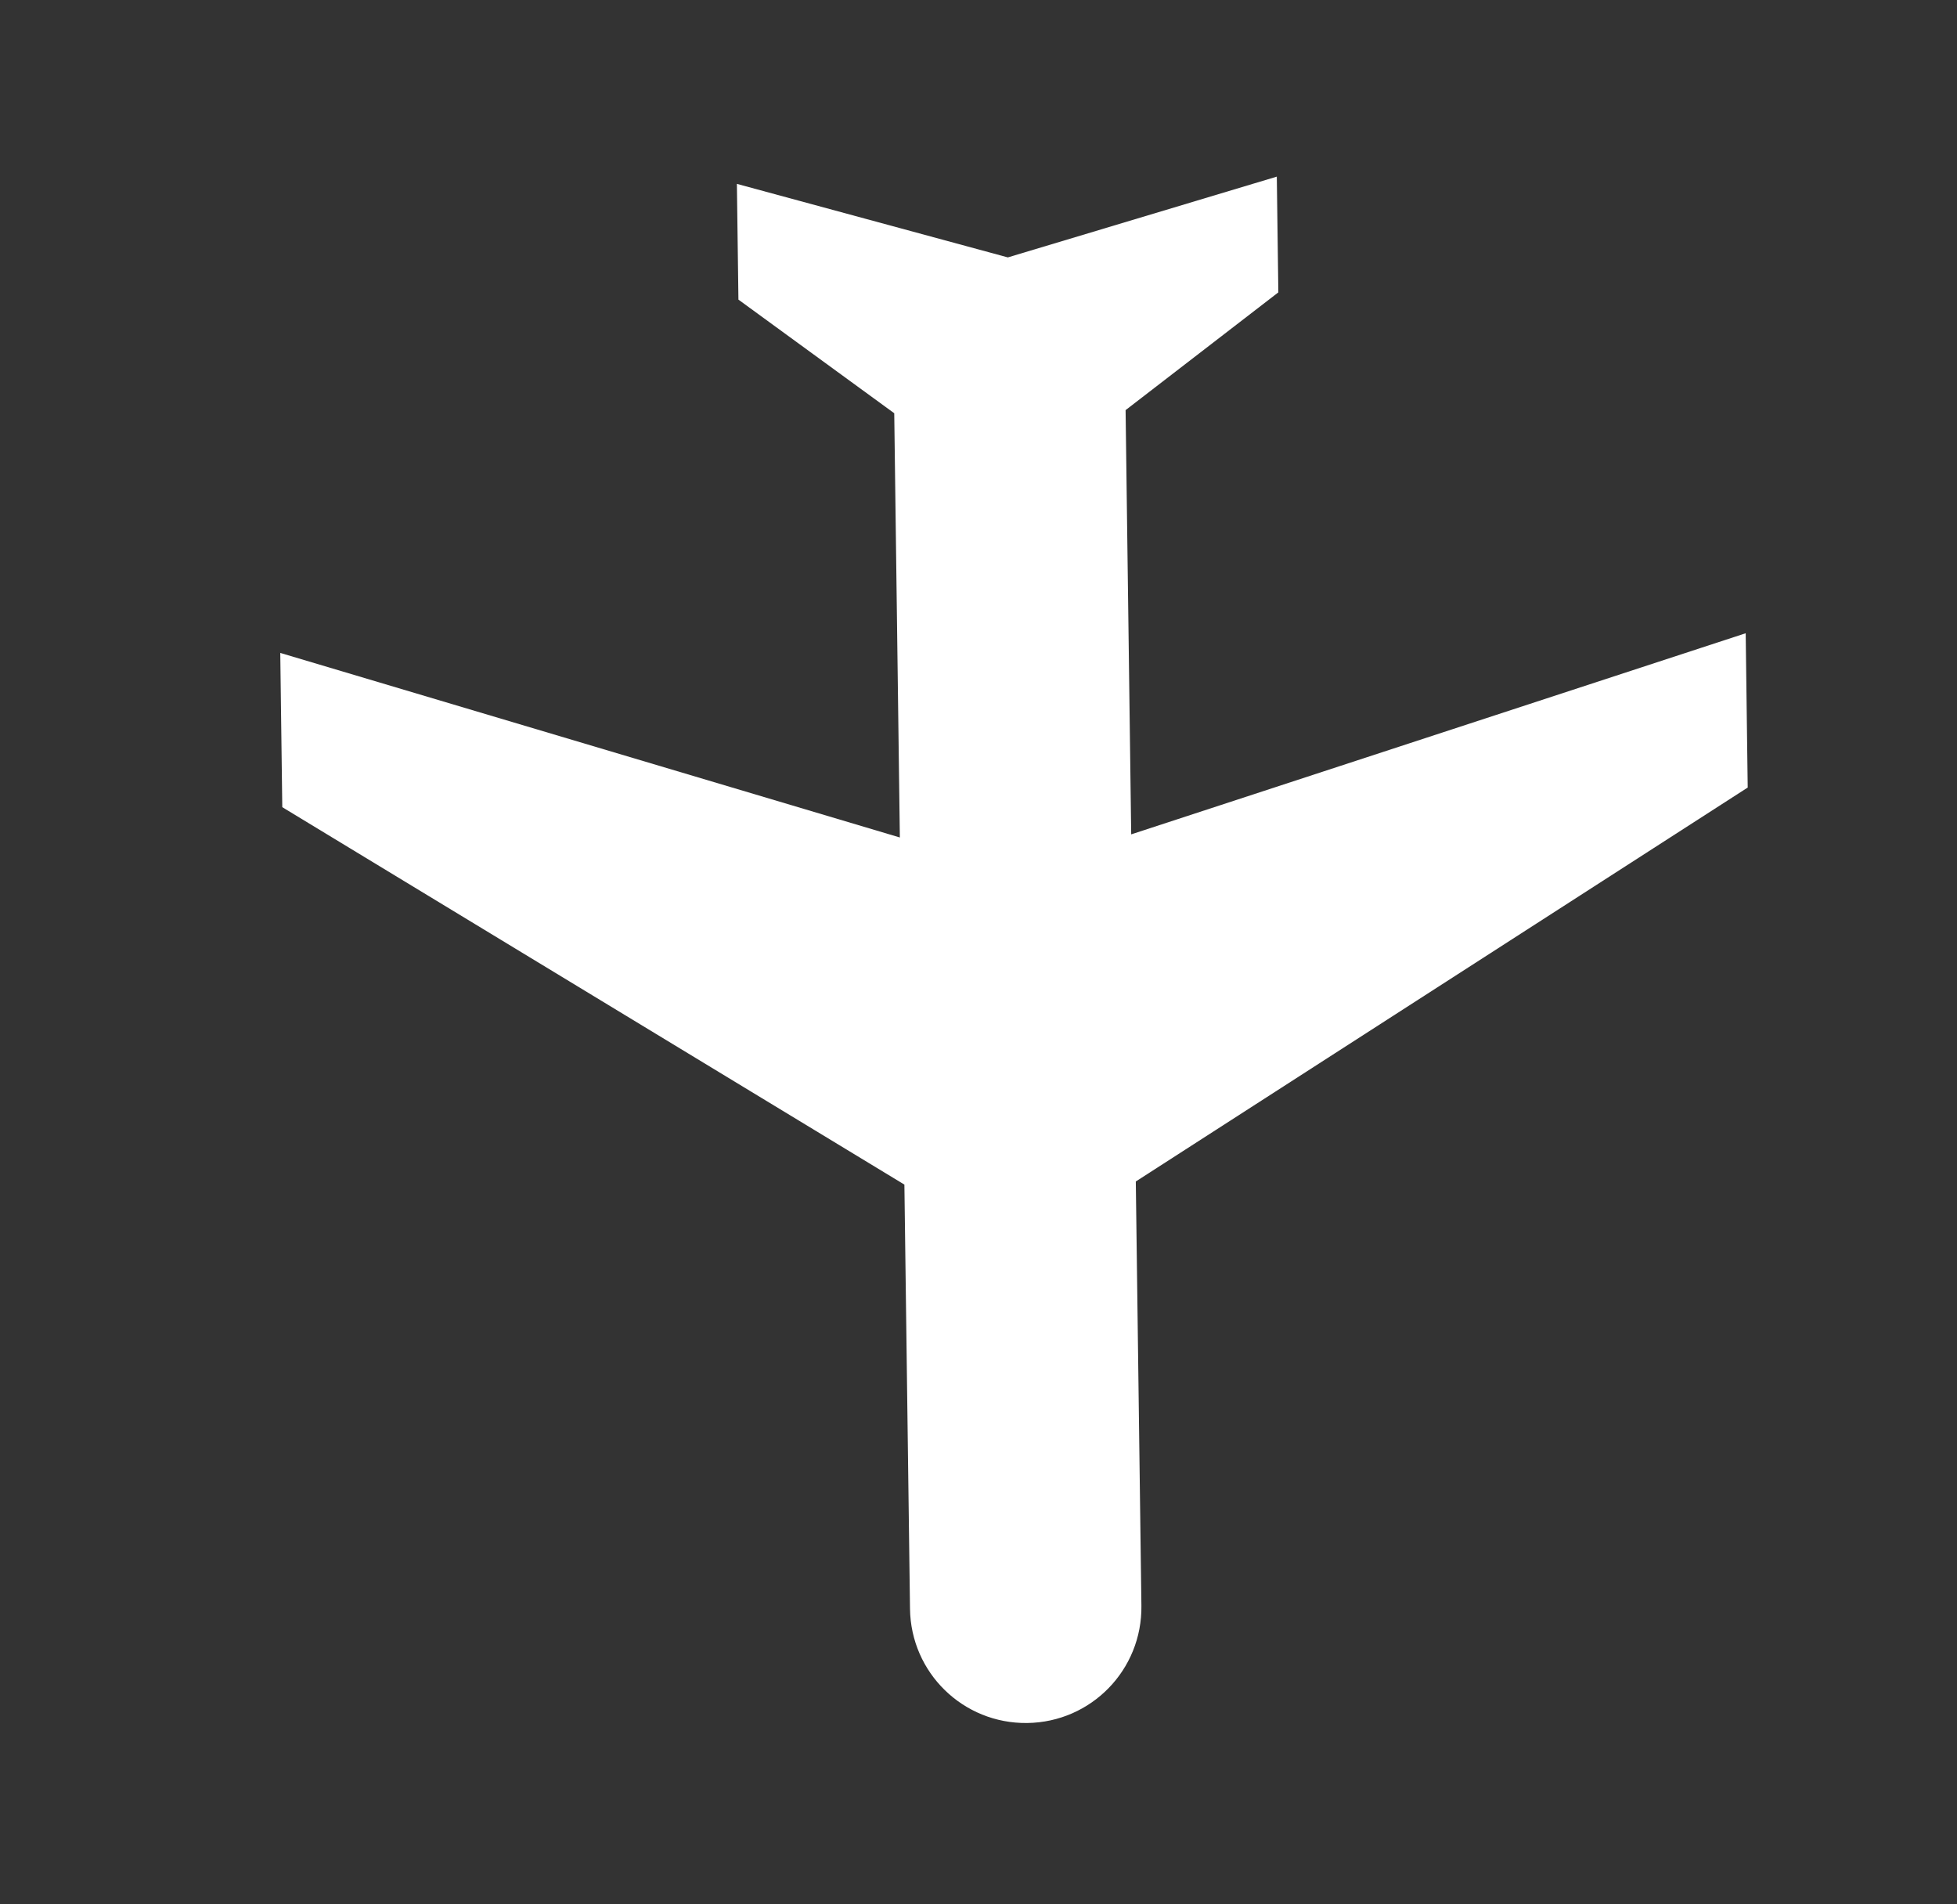 <svg width="37" height="36" viewBox="0 0 37 36" fill="none" xmlns="http://www.w3.org/2000/svg">
<rect x="0" y="0" width="37" height="36" fill="#333333" stroke="none"/>
<path d="M5.299 12.343L5.337 15.259L17.099 22.394L17.205 30.414C17.221 31.624 18.211 32.588 19.422 32.572C20.632 32.556 21.596 31.566 21.58 30.355L21.474 22.335L33.043 14.888L33.005 11.971L21.387 15.773L21.281 7.753L24.169 5.527L24.14 3.339L19.055 4.866L13.932 3.476L13.961 5.664L16.907 7.812L17.013 15.832L5.299 12.343Z" fill="white"/>
</svg>
